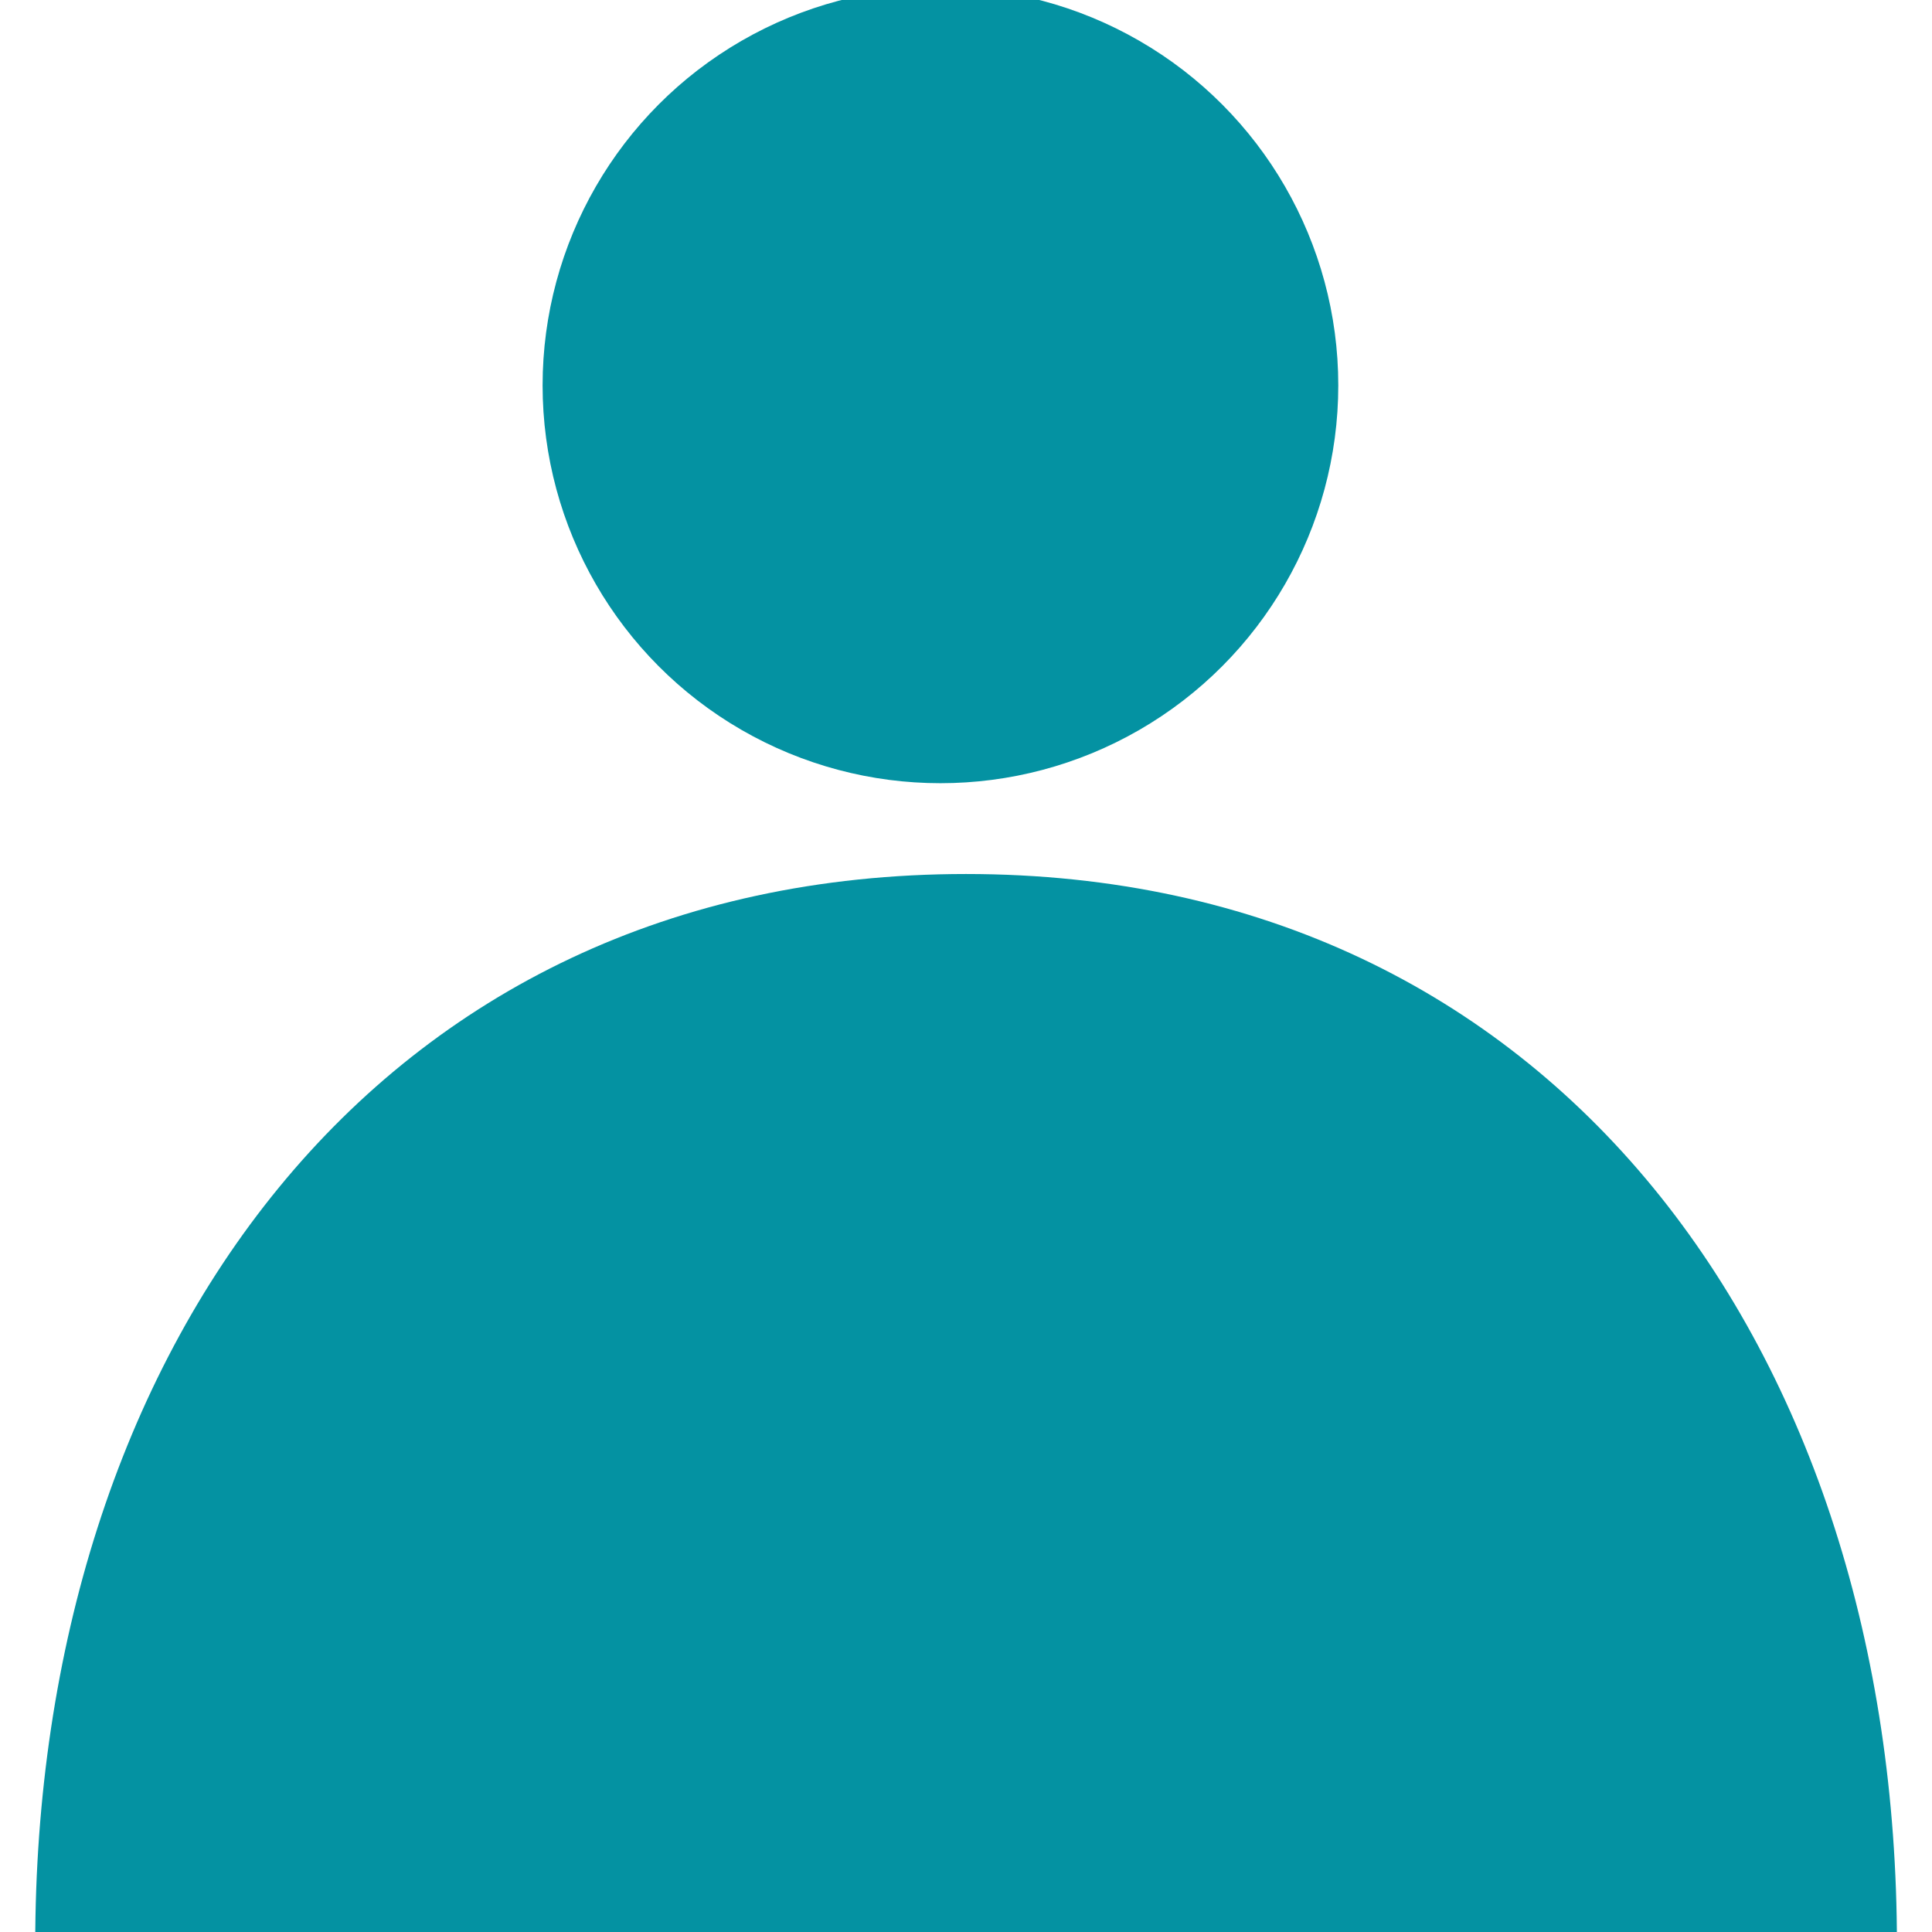 <?xml version="1.0" encoding="utf-8"?>
<!-- Generator: Adobe Illustrator 16.0.0, SVG Export Plug-In . SVG Version: 6.00 Build 0)  -->
<!DOCTYPE svg PUBLIC "-//W3C//DTD SVG 1.1//EN" "http://www.w3.org/Graphics/SVG/1.1/DTD/svg11.dtd">
<svg version="1.1" id="Layer_1" xmlns="http://www.w3.org/2000/svg" xmlns:xlink="http://www.w3.org/1999/xlink" x="0px" y="0px"
	 width="13px" height="13px" viewBox="121.5 79 13 13" enable-background="new 121.5 79 13 13" xml:space="preserve">
<g>
	<circle fill="#0492A2" cx="127.828" cy="81.593" r="2.677"/>
	<path fill="#0492A2" d="M121.737,92.084c0-3.979,2.285-7.203,6.263-7.203c3.977,0,6.264,3.225,6.264,7.203H121.737z"/>
</g>
</svg>
